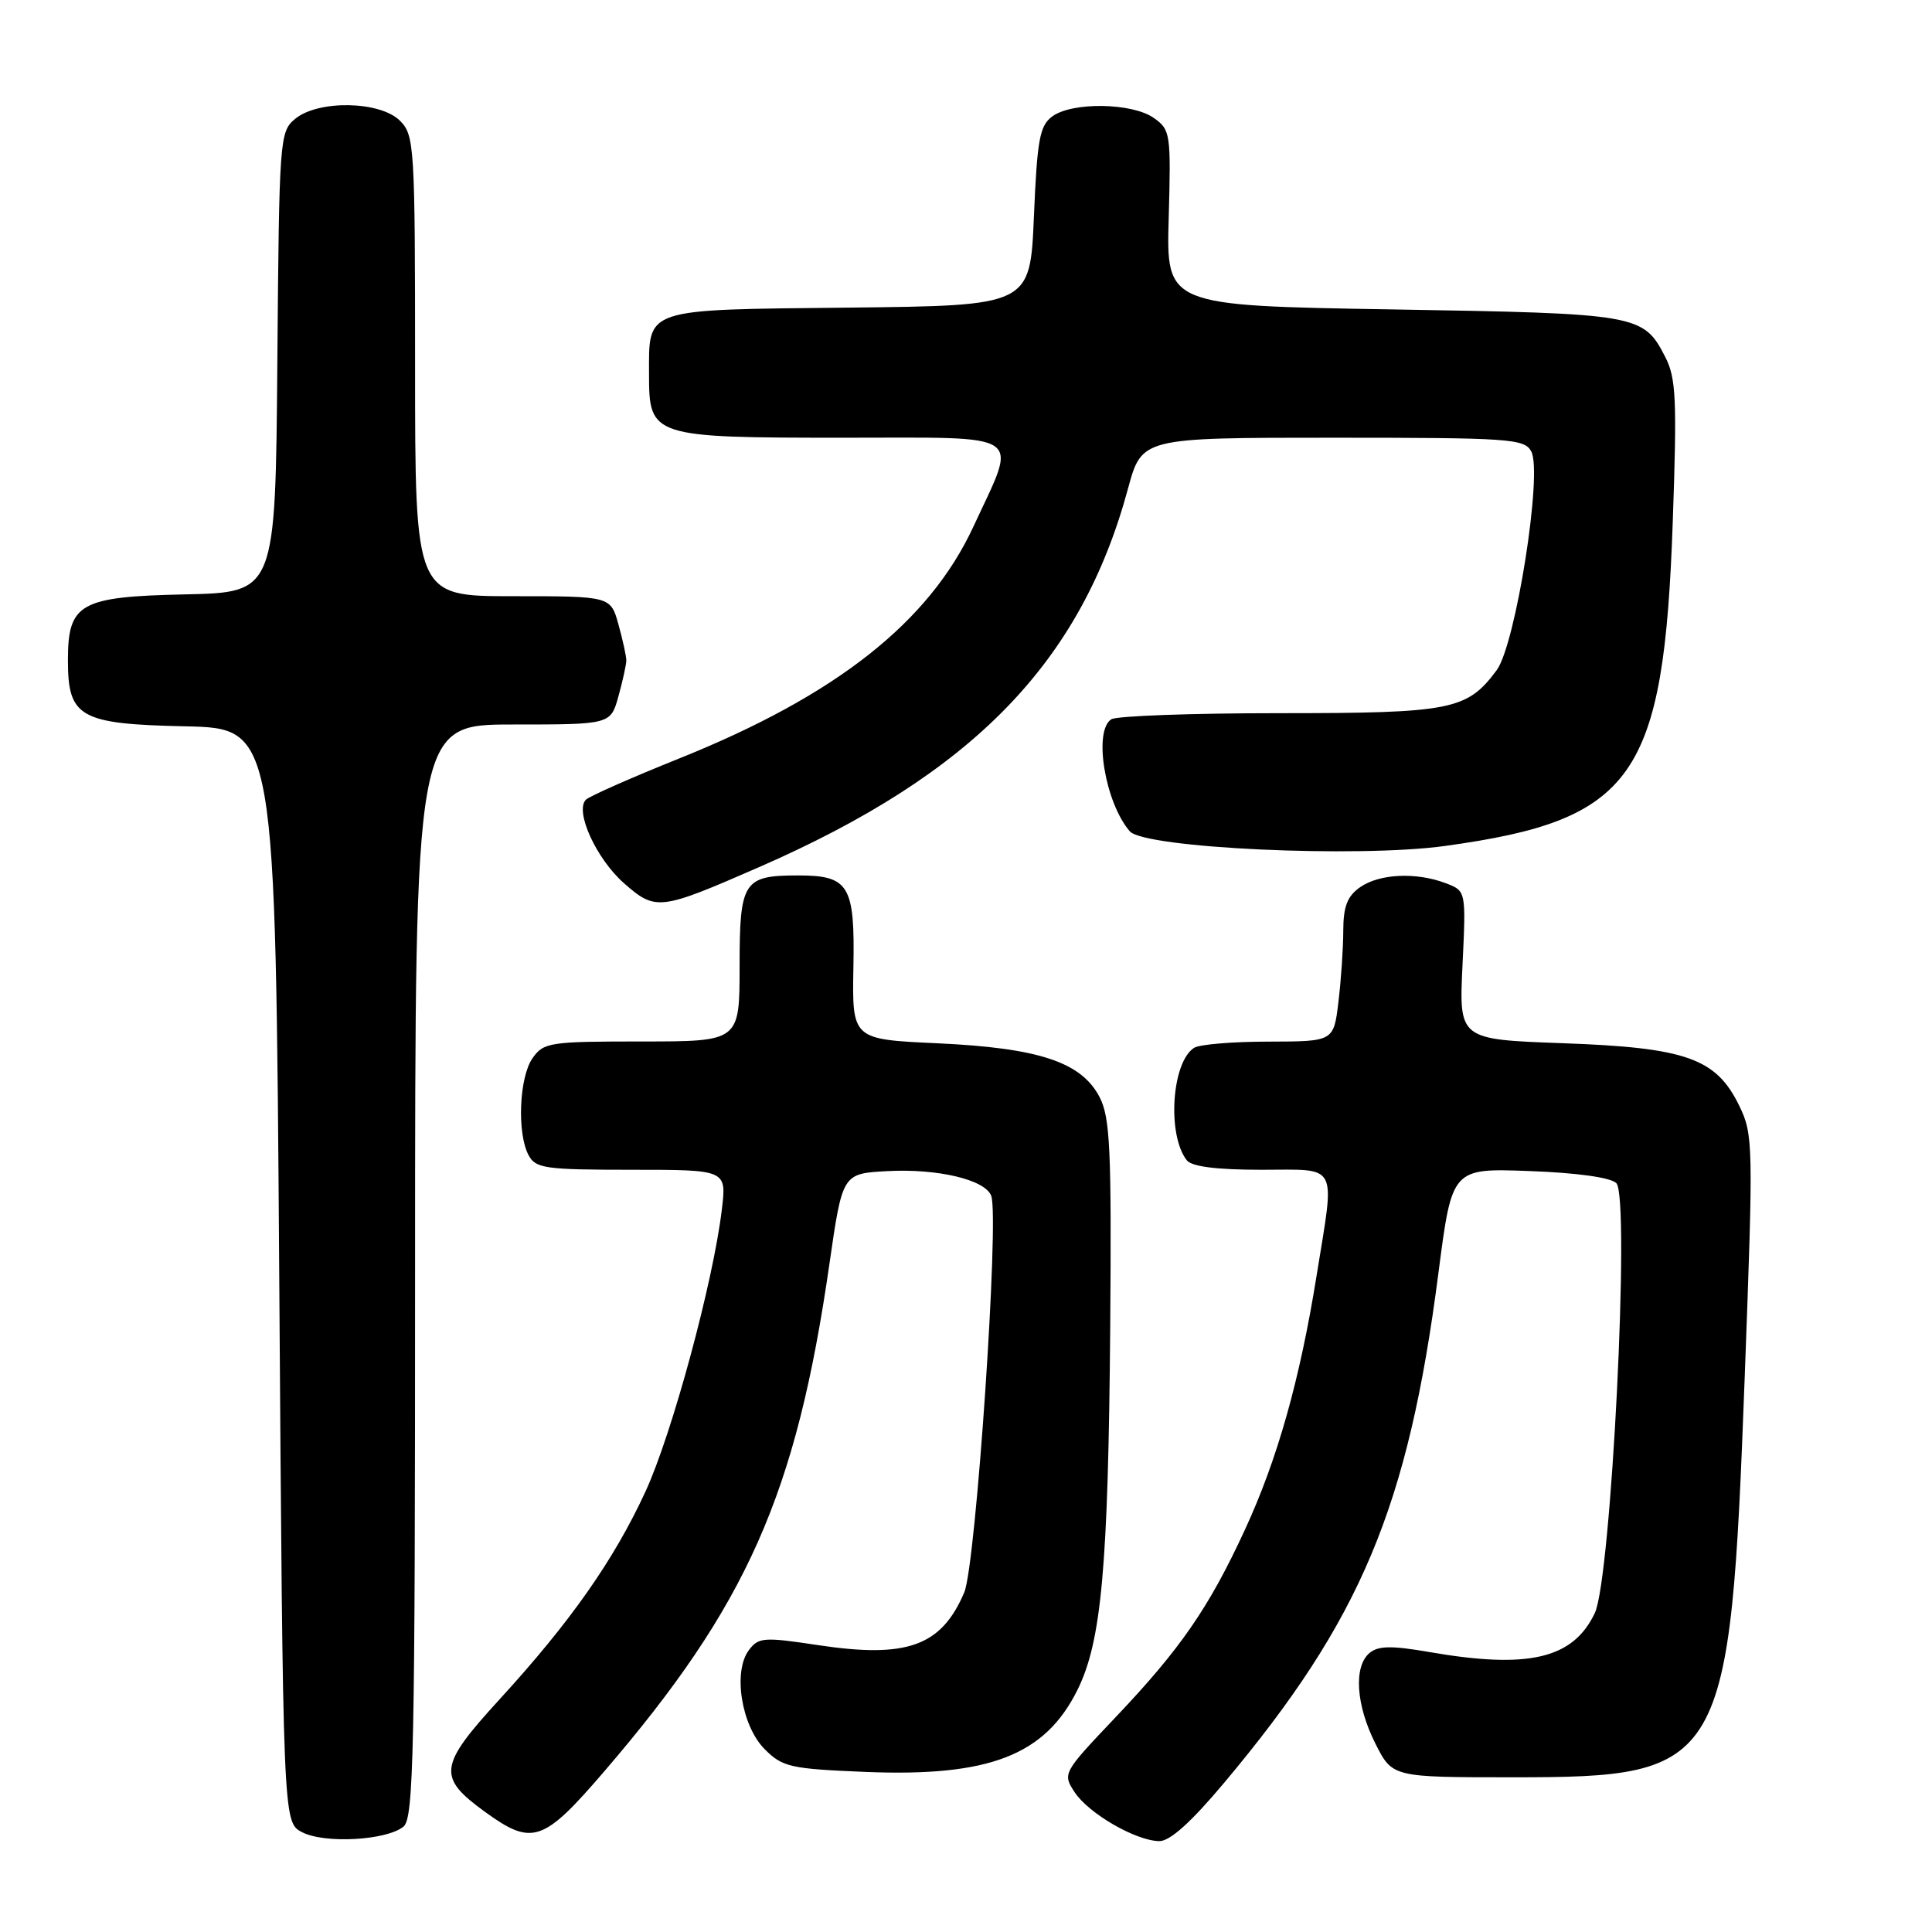 <?xml version="1.0" encoding="UTF-8" standalone="no"?>
<!DOCTYPE svg PUBLIC "-//W3C//DTD SVG 1.1//EN" "http://www.w3.org/Graphics/SVG/1.1/DTD/svg11.dtd" >
<svg xmlns="http://www.w3.org/2000/svg" xmlns:xlink="http://www.w3.org/1999/xlink" version="1.1" viewBox="0 0 256 256">
 <g >
 <path fill="currentColor"
d=" M 53.47 242.03 C 54.82 240.91 55.00 232.19 55.00 168.38 C 55.00 96.00 55.00 96.00 67.95 96.00 C 80.91 96.00 80.91 96.00 81.95 92.25 C 82.52 90.19 82.99 88.05 82.99 87.50 C 82.99 86.95 82.52 84.81 81.95 82.75 C 80.91 79.00 80.91 79.00 67.95 79.00 C 55.00 79.00 55.00 79.00 55.00 48.50 C 55.00 19.33 54.91 17.91 53.00 16.00 C 50.37 13.37 42.16 13.22 39.11 15.75 C 37.05 17.45 36.99 18.32 36.75 48.00 C 36.50 78.50 36.50 78.50 24.50 78.76 C 10.57 79.06 9.00 79.95 9.00 87.50 C 9.00 95.05 10.57 95.94 24.50 96.24 C 36.50 96.50 36.50 96.50 37.00 168.97 C 37.50 241.44 37.50 241.44 40.00 242.76 C 42.96 244.33 51.24 243.87 53.47 242.03 Z  M 162.19 236.25 C 180.33 214.64 186.59 199.75 190.61 168.60 C 192.40 154.79 192.40 154.79 202.67 155.17 C 208.93 155.40 213.42 156.02 214.17 156.77 C 216.03 158.63 213.50 209.14 211.32 213.74 C 208.44 219.81 202.52 221.19 189.31 218.89 C 184.41 218.04 182.62 218.07 181.48 219.02 C 179.34 220.80 179.66 225.91 182.25 231.04 C 184.50 235.50 184.50 235.50 200.50 235.50 C 228.54 235.50 229.24 234.29 231.18 182.56 C 232.34 151.50 232.32 150.33 230.44 146.48 C 227.39 140.22 223.40 138.81 207.04 138.23 C 193.32 137.73 193.32 137.73 193.79 127.89 C 194.26 118.05 194.26 118.05 191.57 117.03 C 187.66 115.54 182.78 115.77 180.22 117.56 C 178.53 118.74 178.00 120.11 177.99 123.31 C 177.99 125.61 177.70 129.86 177.35 132.75 C 176.72 138.00 176.72 138.00 168.11 138.02 C 163.37 138.02 158.93 138.39 158.23 138.84 C 155.25 140.73 154.62 150.39 157.26 153.75 C 157.92 154.58 161.21 155.00 167.12 155.00 C 177.50 155.00 176.90 153.86 174.46 169.00 C 172.25 182.80 169.26 193.39 164.97 202.67 C 160.19 213.04 156.41 218.51 147.71 227.66 C 140.84 234.90 140.78 235.01 142.39 237.47 C 144.24 240.29 150.45 243.89 153.59 243.96 C 155.01 243.99 157.80 241.48 162.19 236.25 Z  M 80.04 234.75 C 98.99 212.70 105.50 198.05 109.90 167.50 C 111.63 155.50 111.63 155.50 117.57 155.18 C 124.24 154.82 130.52 156.31 131.34 158.44 C 132.44 161.31 129.31 207.38 127.77 211.00 C 124.73 218.14 120.18 219.77 108.34 217.98 C 101.21 216.90 100.51 216.95 99.23 218.65 C 97.09 221.50 98.24 228.70 101.34 231.79 C 103.69 234.15 104.74 234.38 114.70 234.79 C 131.07 235.45 138.47 232.59 142.77 223.92 C 145.96 217.50 146.85 207.59 147.11 175.85 C 147.29 152.28 147.10 148.07 145.70 145.37 C 143.29 140.73 137.66 138.86 124.20 138.24 C 112.91 137.72 112.91 137.72 113.08 128.19 C 113.29 117.29 112.51 116.00 105.74 116.00 C 98.50 116.00 98.00 116.78 98.00 128.04 C 98.00 138.00 98.00 138.00 85.06 138.00 C 72.82 138.00 72.03 138.12 70.56 140.22 C 68.79 142.75 68.49 150.17 70.04 153.07 C 70.97 154.82 72.24 155.00 83.67 155.00 C 96.28 155.00 96.28 155.00 95.65 160.25 C 94.51 169.85 89.04 190.04 85.52 197.66 C 81.33 206.73 75.59 214.91 66.18 225.19 C 58.10 234.02 57.92 235.48 64.29 240.10 C 70.53 244.62 71.98 244.13 80.04 234.75 Z  M 100.58 114.90 C 128.88 102.54 143.23 87.81 149.47 64.73 C 151.30 58.00 151.30 58.00 176.61 58.00 C 200.06 58.00 202.00 58.13 202.90 59.82 C 204.43 62.66 200.83 85.41 198.32 88.80 C 194.40 94.09 192.33 94.50 169.50 94.50 C 157.95 94.50 147.94 94.86 147.25 95.31 C 144.85 96.86 146.42 106.34 149.70 110.15 C 151.63 112.38 179.88 113.70 191.50 112.09 C 216.53 108.64 220.47 103.03 221.65 69.13 C 222.22 52.87 222.09 50.07 220.64 47.27 C 217.74 41.65 217.09 41.54 184.52 41.00 C 154.53 40.50 154.53 40.50 154.86 28.87 C 155.17 17.67 155.09 17.18 152.87 15.62 C 150.00 13.61 142.08 13.49 139.44 15.42 C 137.77 16.64 137.43 18.45 137.00 28.67 C 136.50 40.50 136.50 40.50 112.50 40.76 C 85.10 41.05 86.00 40.75 86.00 49.63 C 86.00 57.88 86.36 58.00 111.83 58.00 C 136.26 58.00 134.88 57.05 128.99 69.76 C 123.12 82.44 110.80 92.15 90.00 100.50 C 83.67 103.04 78.11 105.50 77.64 105.96 C 76.12 107.47 79.01 113.80 82.68 117.03 C 86.89 120.72 87.39 120.66 100.58 114.90 Z "/>
</g>
</svg>